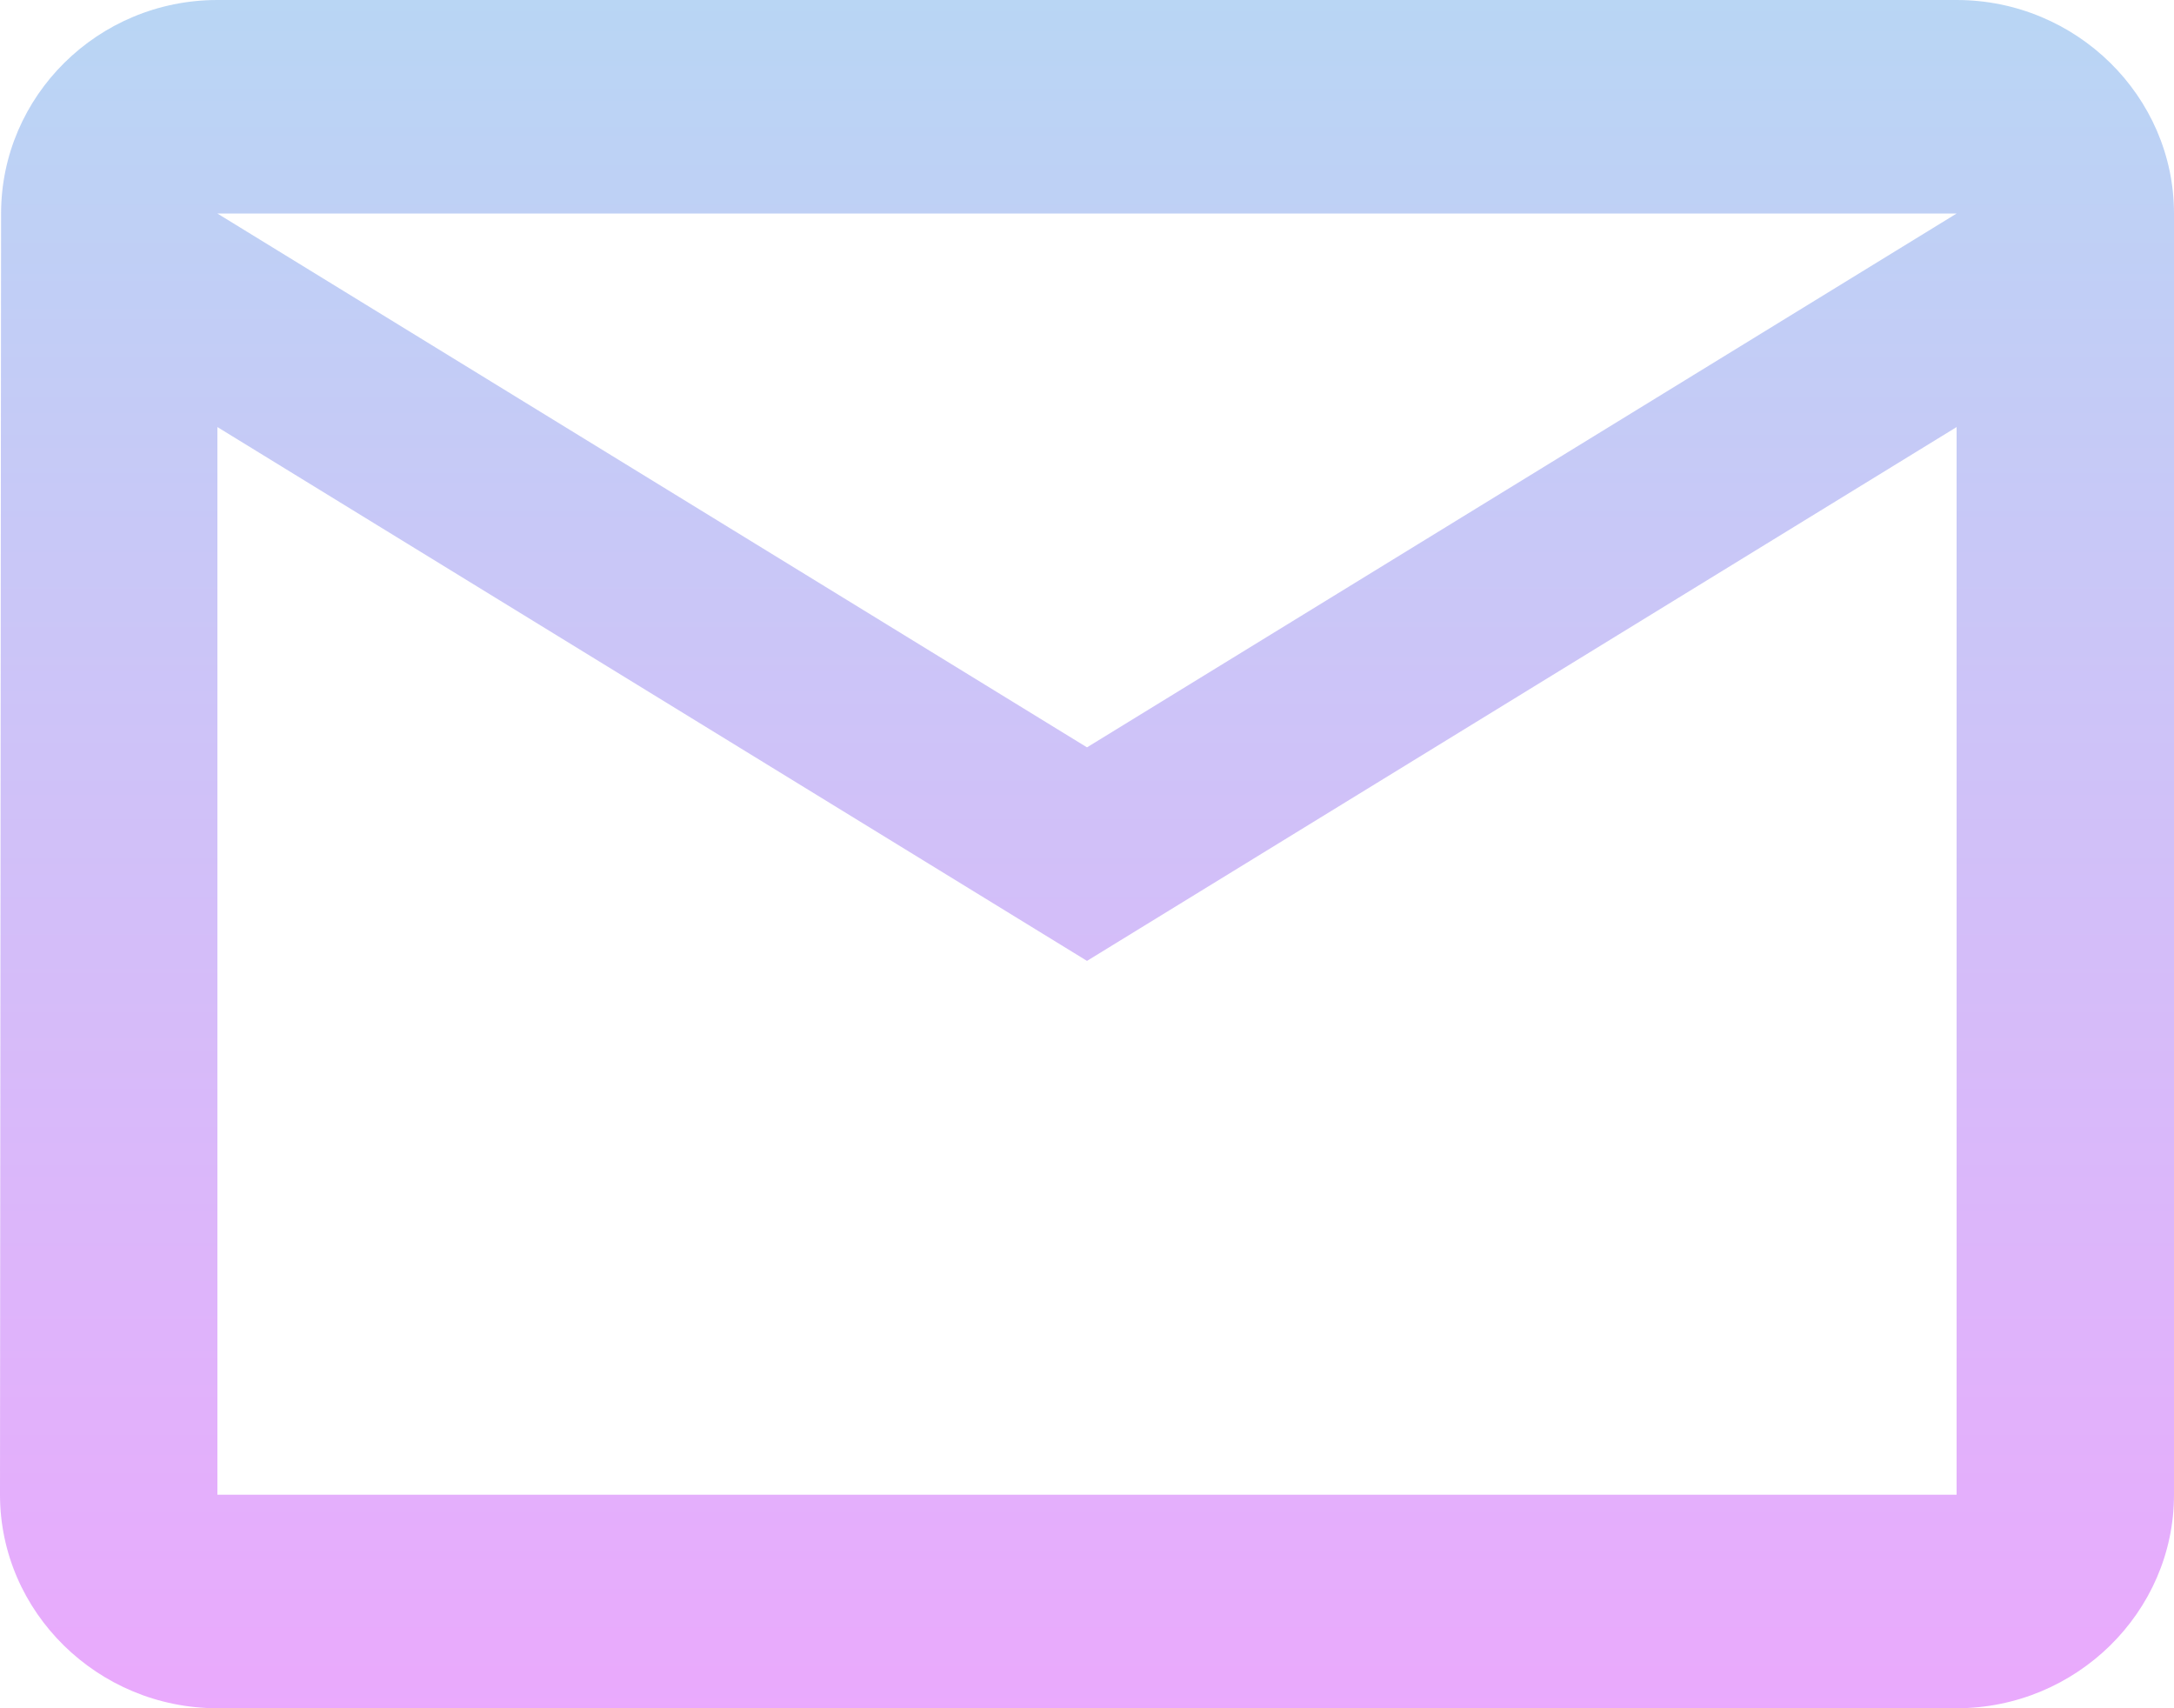 <svg width="28" height="22" viewBox="0 0 28 22" fill="none" xmlns="http://www.w3.org/2000/svg">
  <path
    d="M25.2 0H2.8C1.26 0 0.014 1.238 0.014 2.75L0 19.25C0 20.762 1.26 22 2.8 22H25.2C26.74 22 28 20.762 28 19.25V2.75C28 1.238 26.74 0 25.2 0ZM25.2 19.25H2.8V5.5L14 12.375L25.2 5.5V19.25ZM14 9.625L2.8 2.75H25.2L14 9.625Z"
    fill="url(#paint0_linear_52_346)" fill-opacity="0.4"/>
  <defs>
    <linearGradient id="paint0_linear_52_346" x1="14" y1="0" x2="14" y2="22" gradientUnits="userSpaceOnUse">
      <stop stop-color="#4F98E4"/>
      <stop offset="1" stop-color="#CA29F9"/>
    </linearGradient>
  </defs>
</svg>
